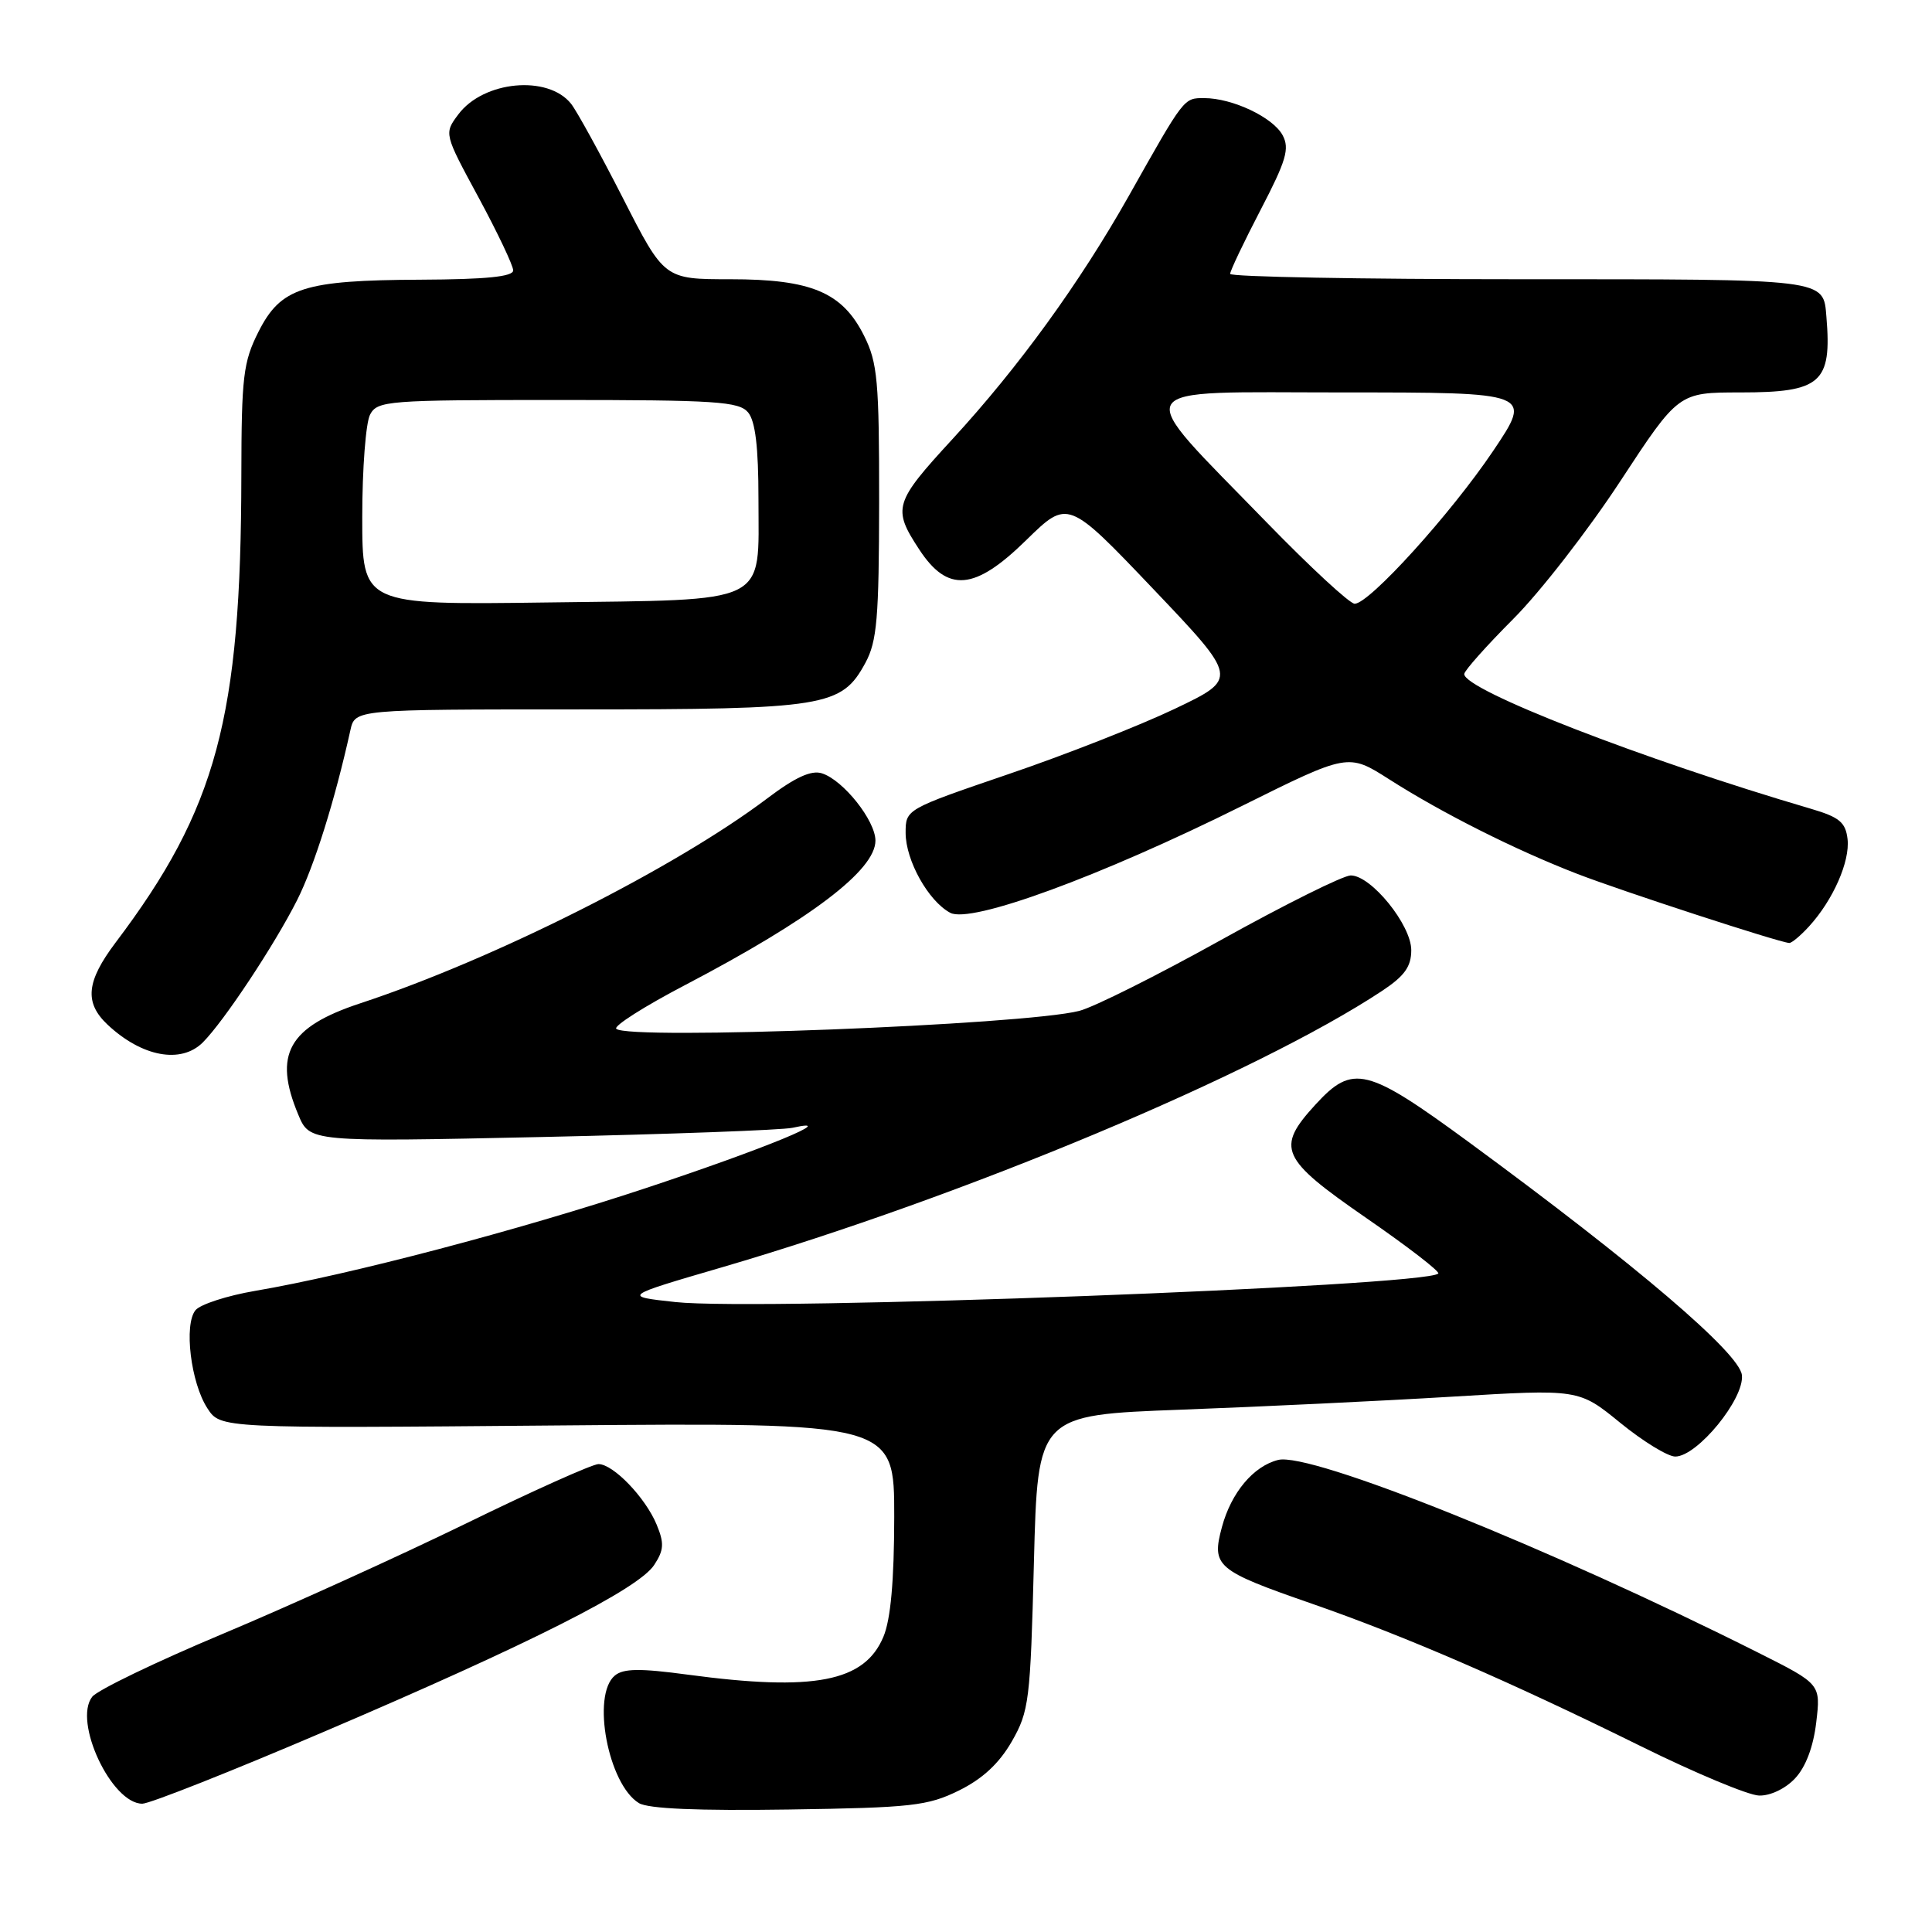 <?xml version="1.0" encoding="UTF-8" standalone="no"?>
<!DOCTYPE svg PUBLIC "-//W3C//DTD SVG 1.1//EN" "http://www.w3.org/Graphics/SVG/1.1/DTD/svg11.dtd" >
<svg xmlns="http://www.w3.org/2000/svg" xmlns:xlink="http://www.w3.org/1999/xlink" version="1.1" viewBox="0 0 256 256">
 <g >
 <path fill="currentColor"
d=" M 127.07 237.25 C 130.20 235.70 132.39 233.67 134.07 230.75 C 136.36 226.75 136.53 225.35 137.00 207.00 C 137.50 187.50 137.50 187.50 156.50 186.79 C 166.95 186.40 183.08 185.63 192.35 185.07 C 209.20 184.05 209.20 184.05 214.69 188.53 C 217.71 190.99 220.99 193.00 221.98 193.00 C 224.90 193.00 231.17 185.33 230.81 182.20 C 230.47 179.27 216.83 167.64 194.71 151.40 C 181.09 141.41 179.26 140.96 174.31 146.36 C 169.02 152.13 169.65 153.52 181.05 161.40 C 186.54 165.19 190.83 168.50 190.58 168.75 C 188.88 170.45 100.70 173.75 89.50 172.53 C 82.50 171.77 82.50 171.77 95.68 167.92 C 127.74 158.54 166.48 142.32 183.16 131.28 C 186.11 129.32 187.00 128.08 187.00 125.90 C 187.00 122.56 181.69 116.00 178.98 116.00 C 177.99 116.00 170.27 119.84 161.83 124.53 C 153.40 129.22 144.93 133.46 143.00 133.95 C 135.69 135.82 83.19 137.85 81.66 136.32 C 81.29 135.95 85.39 133.34 90.77 130.53 C 107.44 121.80 116.00 115.30 116.00 111.39 C 116.00 108.73 111.74 103.37 108.91 102.47 C 107.49 102.02 105.37 102.99 101.64 105.81 C 89.42 115.03 65.48 127.09 47.75 132.94 C 38.20 136.09 36.18 139.71 39.52 147.69 C 41.03 151.32 41.03 151.32 71.77 150.66 C 88.67 150.29 103.62 149.74 105.00 149.44 C 111.59 147.98 101.37 152.19 85.67 157.40 C 68.80 163.00 46.25 168.93 33.79 171.05 C 30.10 171.68 26.56 172.83 25.91 173.60 C 24.34 175.50 25.28 183.25 27.49 186.62 C 29.22 189.27 29.22 189.27 73.86 188.88 C 118.50 188.50 118.50 188.50 118.49 201.00 C 118.48 209.46 118.02 214.59 117.06 216.87 C 114.57 222.86 107.88 224.15 91.13 221.90 C 84.81 221.05 82.61 221.07 81.47 222.02 C 78.35 224.61 80.58 236.43 84.66 238.92 C 85.89 239.67 92.48 239.95 104.50 239.77 C 120.83 239.53 122.92 239.29 127.07 237.25 Z  M 43.06 229.41 C 70.31 217.77 84.59 210.55 86.68 207.37 C 87.98 205.39 88.03 204.49 87.01 202.02 C 85.52 198.43 81.26 194.00 79.30 194.00 C 78.51 194.00 70.59 197.55 61.69 201.90 C 52.78 206.24 38.30 212.81 29.50 216.50 C 20.70 220.19 12.92 223.94 12.22 224.83 C 9.66 228.10 14.77 239.00 18.86 239.00 C 19.83 239.00 30.72 234.69 43.06 229.41 Z  M 237.85 235.65 C 239.26 234.16 240.28 231.46 240.66 228.23 C 241.26 223.15 241.26 223.15 233.02 219.01 C 205.41 205.13 173.64 192.37 169.36 193.45 C 166.08 194.27 163.14 197.78 161.91 202.35 C 160.51 207.55 161.14 208.09 173.81 212.49 C 186.18 216.79 199.94 222.75 217.50 231.42 C 224.65 234.95 231.66 237.88 233.08 237.92 C 234.56 237.97 236.58 237.01 237.85 235.65 Z  M 26.88 138.12 C 29.66 135.34 36.34 125.26 39.35 119.31 C 41.63 114.80 44.36 106.11 46.43 96.75 C 47.04 94.00 47.04 94.00 76.55 94.00 C 109.44 94.00 111.51 93.66 114.67 87.83 C 116.21 84.98 116.47 81.93 116.49 66.50 C 116.50 50.48 116.28 48.06 114.50 44.50 C 111.62 38.73 107.52 37.00 96.76 37.00 C 88.02 37.00 88.02 37.00 82.54 26.25 C 79.52 20.34 76.43 14.71 75.67 13.75 C 72.61 9.90 64.06 10.70 60.73 15.16 C 58.83 17.70 58.83 17.70 63.42 26.18 C 65.94 30.85 68.00 35.19 68.00 35.83 C 68.00 36.66 64.39 37.02 55.75 37.06 C 40.23 37.13 37.21 38.10 34.25 43.96 C 32.23 47.97 32.00 49.89 31.98 62.96 C 31.94 95.13 28.71 107.16 15.32 124.89 C 11.43 130.05 11.15 132.85 14.25 135.77 C 18.80 140.04 23.99 141.01 26.88 138.12 Z  M 239.71 122.75 C 242.89 119.27 245.15 114.14 244.81 111.18 C 244.55 108.96 243.73 108.28 240.00 107.18 C 217.68 100.63 193.96 91.41 194.02 89.31 C 194.03 88.87 196.96 85.58 200.51 82.02 C 204.07 78.46 210.45 70.24 214.69 63.77 C 222.41 52.00 222.41 52.00 230.63 52.00 C 241.29 52.00 242.74 50.73 242.01 42.00 C 241.59 36.90 242.36 37.00 201.38 37.00 C 180.27 37.00 163.00 36.68 163.00 36.29 C 163.00 35.89 164.82 32.07 167.04 27.80 C 170.43 21.29 170.90 19.69 169.96 17.93 C 168.69 15.55 163.30 13.00 159.56 13.00 C 156.84 13.00 156.96 12.84 149.55 26.00 C 143.06 37.50 134.97 48.66 126.20 58.19 C 118.47 66.59 118.23 67.36 121.79 72.79 C 125.57 78.57 129.15 78.27 135.97 71.58 C 141.50 66.17 141.50 66.17 152.80 78.03 C 164.09 89.90 164.09 89.90 155.67 93.92 C 151.04 96.13 141.12 100.03 133.62 102.58 C 120.01 107.23 120.00 107.23 120.00 110.37 C 120.01 114.02 123.01 119.40 125.91 120.95 C 128.65 122.42 145.75 116.15 164.57 106.79 C 178.64 99.80 178.64 99.80 184.07 103.26 C 191.07 107.73 200.76 112.61 208.99 115.79 C 214.83 118.05 235.63 124.84 237.08 124.95 C 237.39 124.98 238.58 123.99 239.71 122.75 Z  M 48.00 68.51 C 48.00 62.11 48.47 56.00 49.04 54.93 C 50.01 53.10 51.36 53.00 73.91 53.00 C 94.87 53.00 97.92 53.20 99.13 54.65 C 100.09 55.81 100.50 59.27 100.50 66.12 C 100.50 80.30 102.29 79.43 72.47 79.83 C 48.00 80.16 48.00 80.16 48.00 68.51 Z  M 167.87 69.25 C 149.68 50.52 148.82 52.00 177.96 52.00 C 203.06 52.00 203.06 52.00 197.85 59.75 C 192.26 68.06 181.44 80.00 179.50 80.00 C 178.85 80.00 173.62 75.16 167.87 69.25 Z "/>
</g>
</svg>